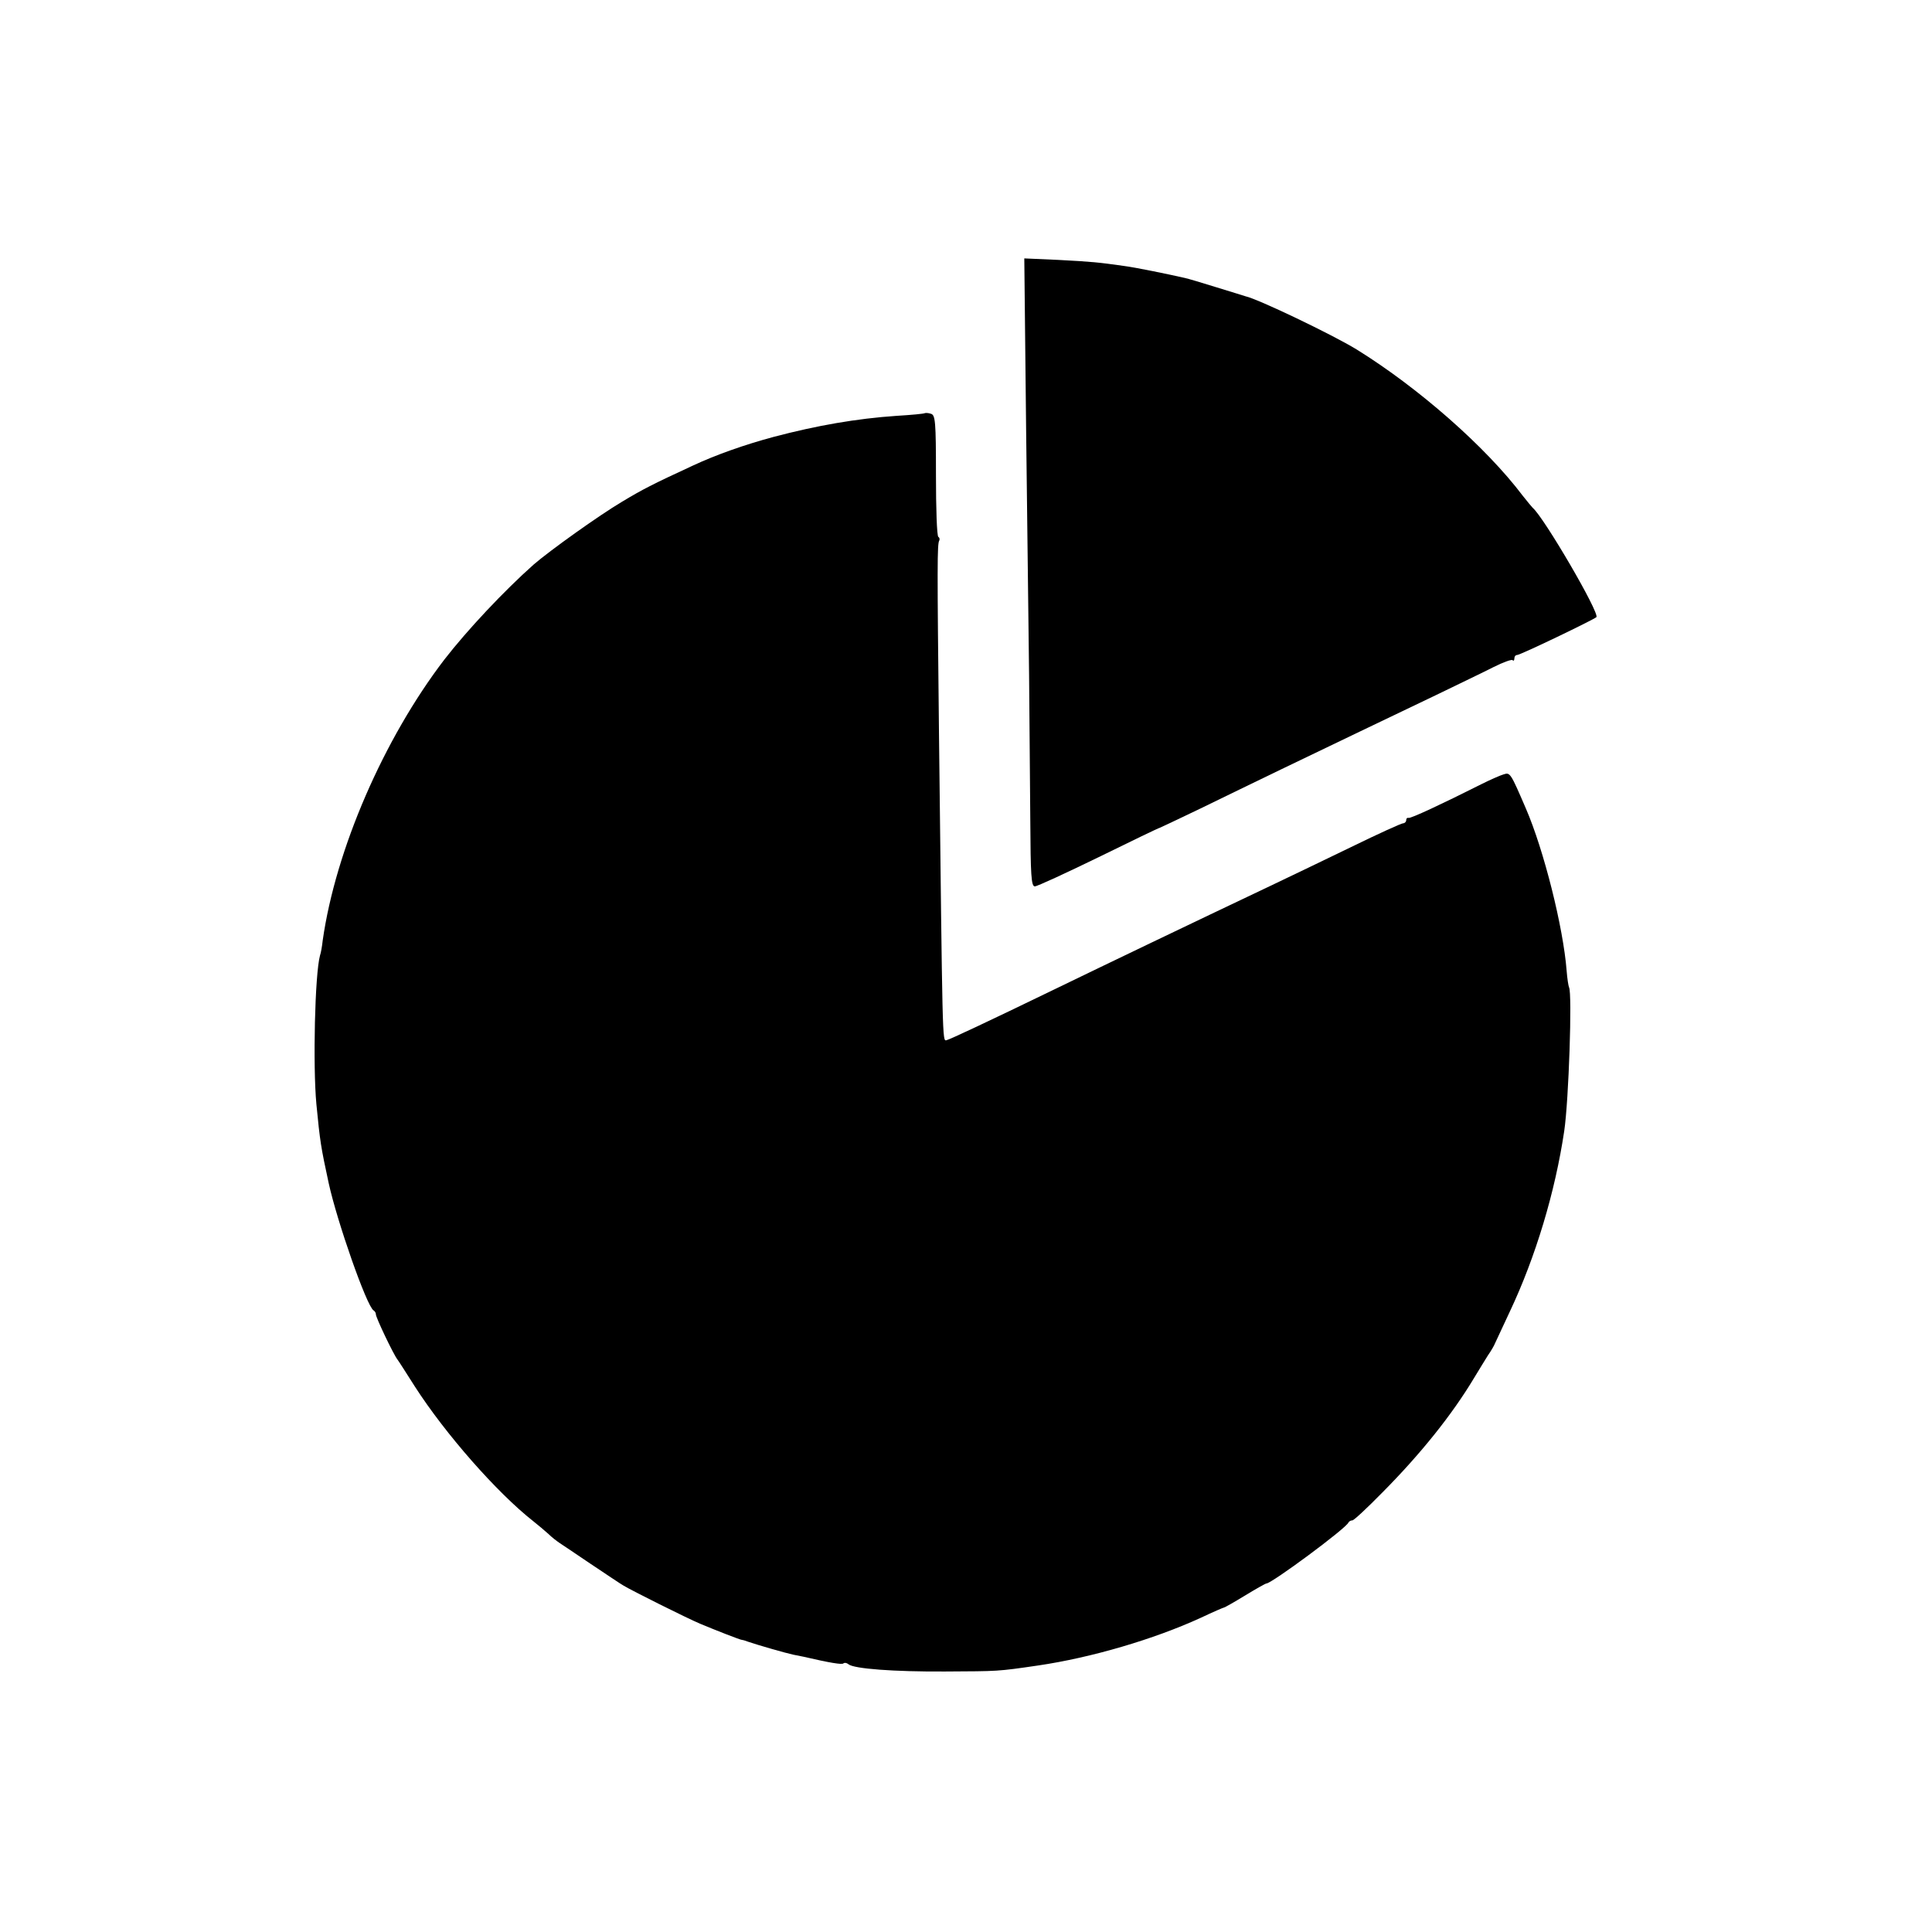 <?xml version="1.0" standalone="no"?>
<!DOCTYPE svg PUBLIC "-//W3C//DTD SVG 20010904//EN"
 "http://www.w3.org/TR/2001/REC-SVG-20010904/DTD/svg10.dtd">
<svg version="1.0" xmlns="http://www.w3.org/2000/svg"
 width="643pt" height="643pt" viewBox="0 0 643 643"
 preserveAspectRatio="xMidYMid meet">
<g transform="translate(0,643) scale(0.1,-0.1)"
fill="#000000" stroke="none">
<path d="M3415 5008 c4 -310 8 -682 10 -828 1 -146 3 -363 4 -482 1 -179 3
-218 15 -218 8 0 103 44 212 97 110 54 201 98 204 98 3 1 64 30 135 64 72 35
193 94 270 131 176 85 342 164 515 247 74 36 160 77 191 93 32 16 60 26 63 23
3 -4 6 -1 6 5 0 7 4 12 9 12 11 0 254 117 264 126 12 13 -175 333 -212 364 -3
3 -18 21 -33 40 -123 163 -348 360 -553 487 -80 49 -328 168 -370 177 -5 2
-49 15 -97 30 -48 15 -95 29 -105 31 -57 13 -164 35 -203 40 -85 12 -105 14
-218 20 l-113 5 6 -562z"/>
<path d="M3078 5055 c-2 -2 -44 -6 -94 -9 -133 -9 -265 -32 -409 -70 -97 -26
-193 -60 -270 -96 -134 -62 -167 -79 -235 -120 -76 -45 -241 -163 -294 -209
-99 -88 -221 -218 -297 -316 -202 -264 -362 -633 -405 -935 -2 -19 -6 -42 -9
-50 -17 -62 -24 -366 -12 -495 12 -124 15 -143 41 -263 28 -128 126 -408 149
-423 5 -3 8 -9 8 -13 -2 -7 59 -135 72 -151 4 -5 30 -46 58 -90 101 -157 273
-353 394 -448 15 -12 38 -31 50 -42 11 -11 28 -24 37 -30 8 -5 55 -37 104 -70
50 -33 98 -66 109 -72 26 -16 210 -108 255 -127 50 -21 134 -54 140 -54 3 0
12 -3 20 -6 32 -11 126 -38 150 -43 14 -3 30 -6 35 -7 86 -20 128 -27 132 -22
4 3 11 2 17 -3 18 -15 152 -25 321 -24 179 1 173 0 310 20 177 26 385 87 542
159 40 19 75 34 77 34 2 0 34 18 70 40 36 22 68 40 71 40 17 0 265 183 273
203 2 4 8 7 13 7 5 0 50 42 100 93 127 128 232 259 305 381 16 27 37 60 46 75
10 14 21 33 24 41 4 8 26 56 49 105 86 182 151 399 181 601 15 101 27 458 16
478 -2 4 -6 29 -8 55 -11 144 -76 403 -136 541 -50 116 -52 120 -73 113 -11
-3 -45 -18 -75 -33 -131 -66 -236 -115 -242 -112 -5 1 -8 -2 -8 -8 0 -5 -5
-10 -10 -10 -6 0 -83 -35 -173 -79 -89 -43 -207 -100 -262 -126 -278 -132
-553 -264 -720 -345 -235 -114 -353 -169 -365 -172 -14 -3 -13 -16 -25 1027
-6 554 -6 625 1 636 2 4 1 10 -3 12 -5 3 -8 95 -8 206 0 179 -2 200 -17 204
-9 3 -18 3 -20 2z"/>
</g>
</svg>
